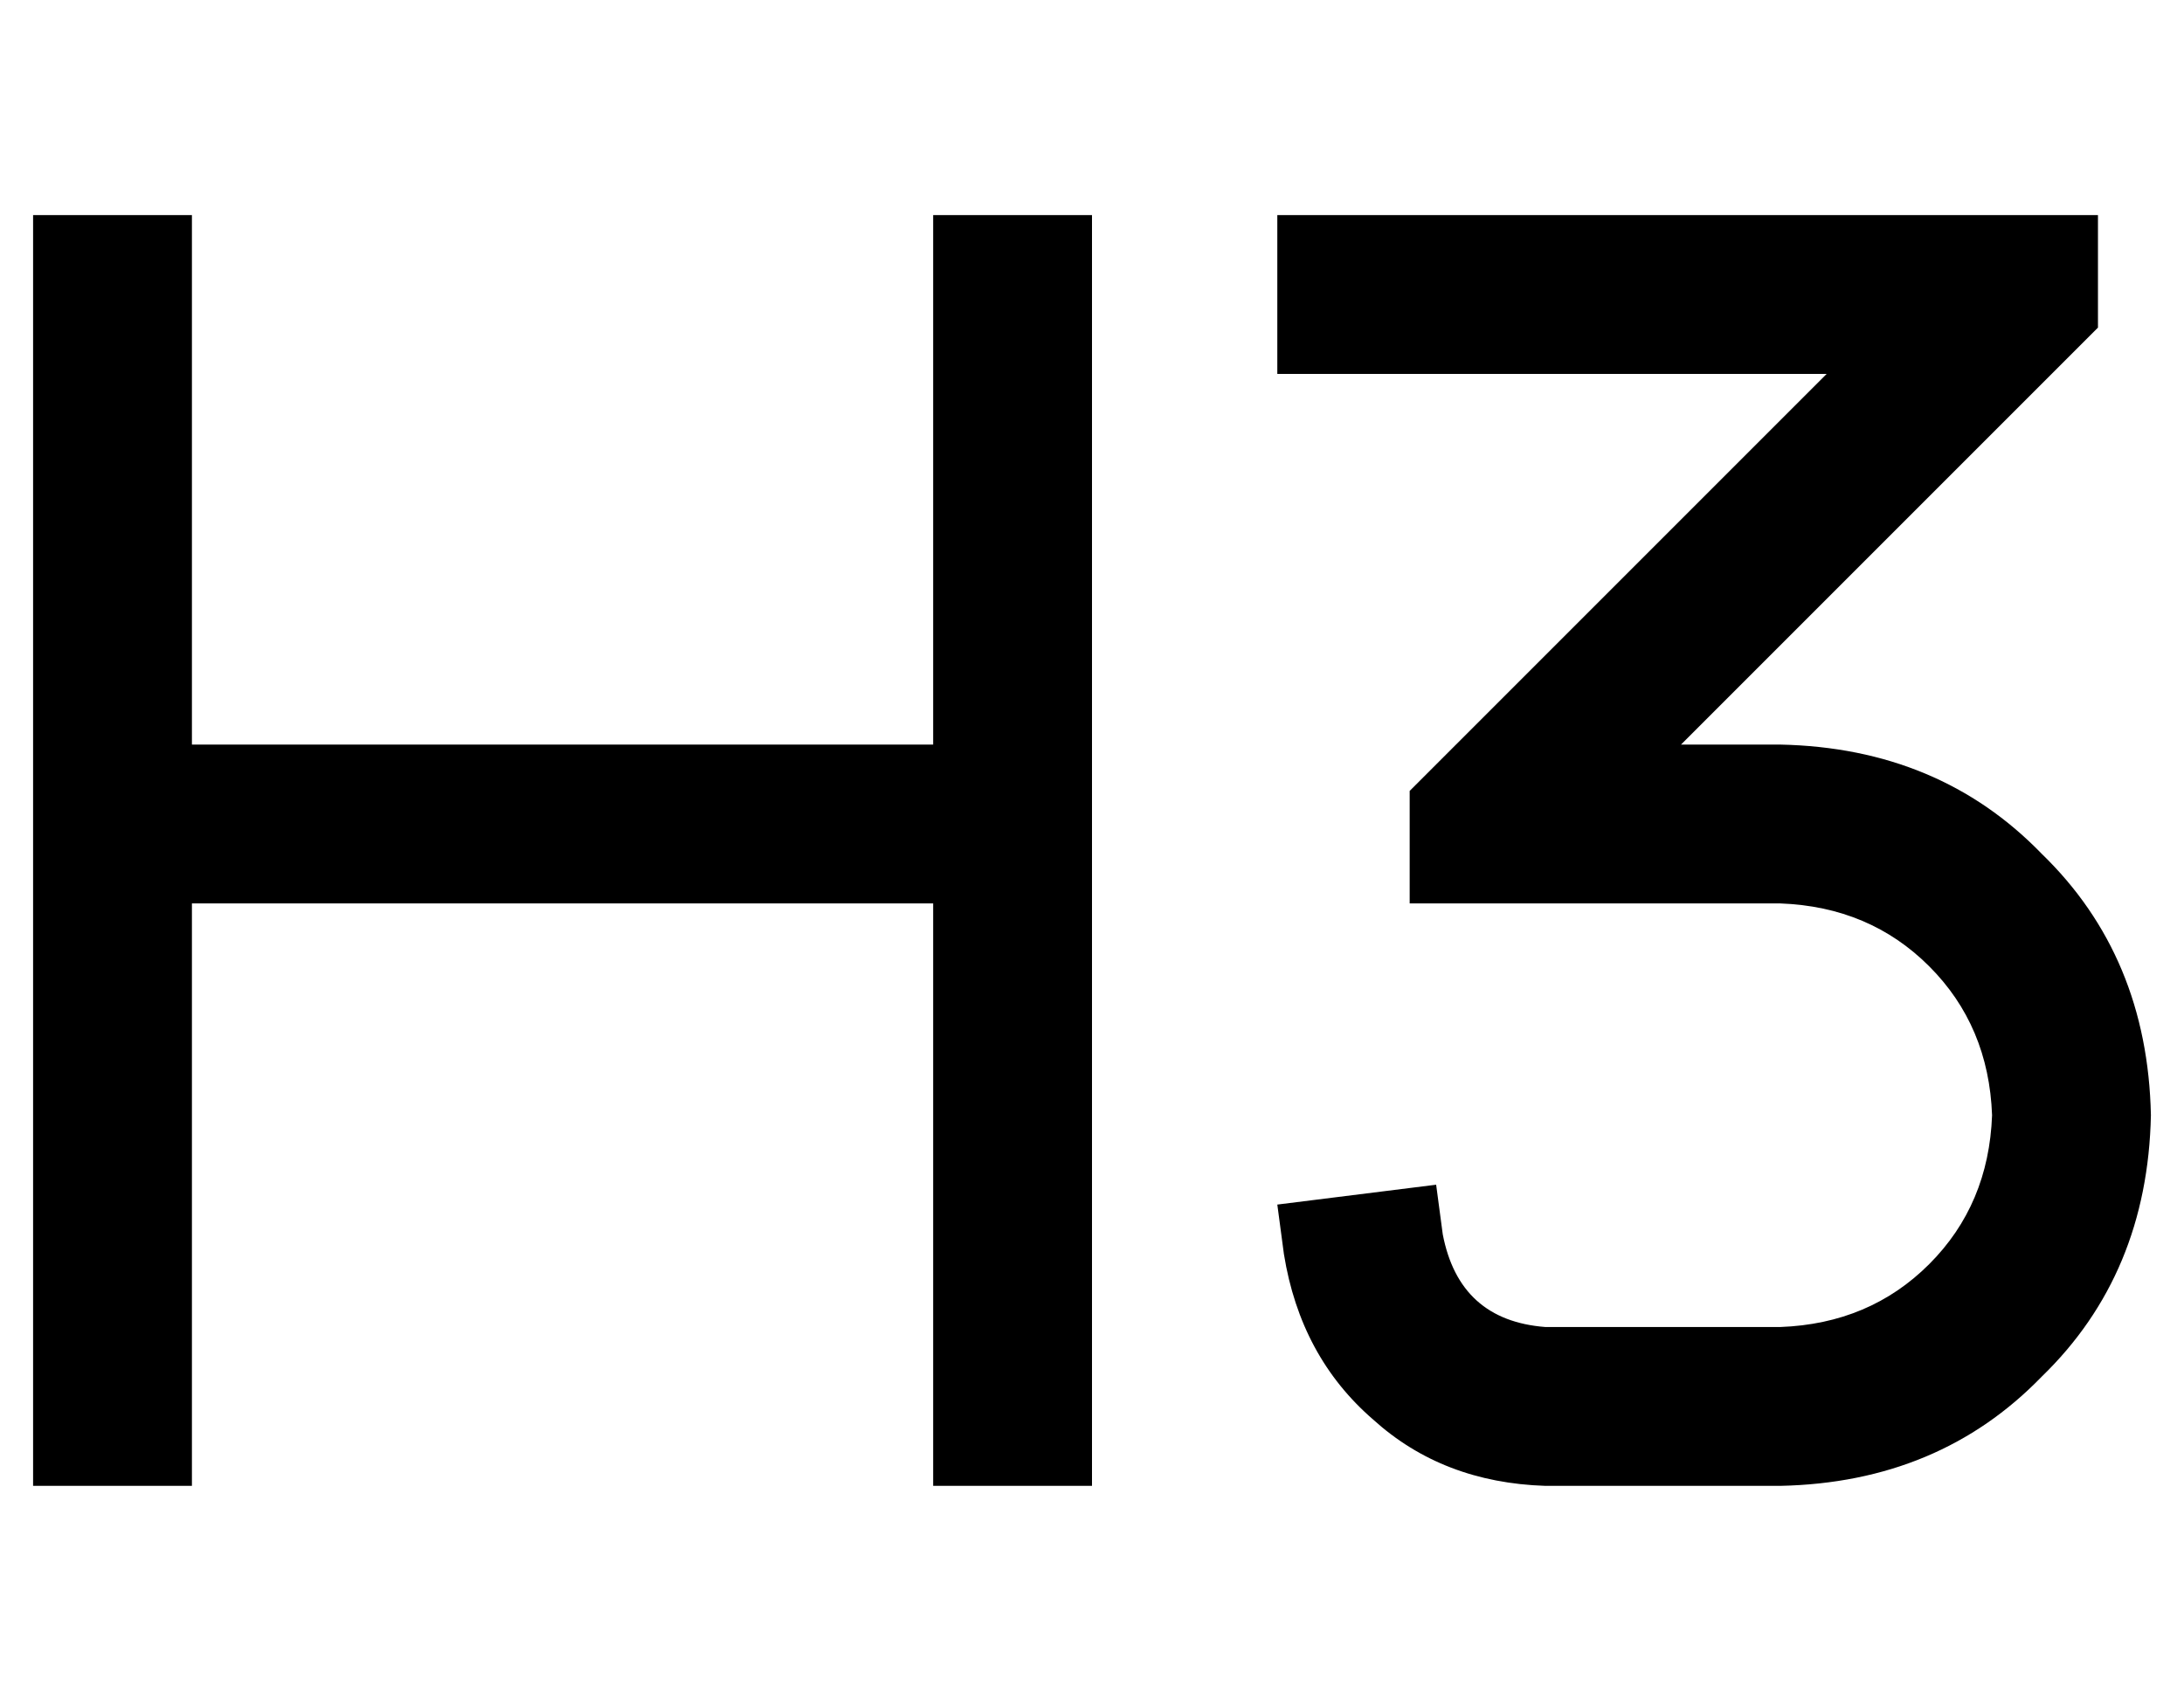 <?xml version="1.0" standalone="no"?>
<!DOCTYPE svg PUBLIC "-//W3C//DTD SVG 1.1//EN" "http://www.w3.org/Graphics/SVG/1.1/DTD/svg11.dtd" >
<svg xmlns="http://www.w3.org/2000/svg" xmlns:xlink="http://www.w3.org/1999/xlink" version="1.1" viewBox="-10 -40 660 512">
   <path fill="currentColor"
d="M48 49v-24v24v-24h-48v0v24v0v160v0v176v0v24v0h48v0v-24v0v-152v0h224v0v152v0v24v0h48v0v-24v0v-176v0v-160v0v-24v0h-48v0v24v0v136v0h-224v0v-136v0zM600 25h-200h200h-224v48v0h24h142l-119 119v0l-7 7v0v34v0h24h88q27 1 45 19t19 45q-1 27 -19 45t-45 19h-71v0
q-26 -2 -31 -28l-2 -15v0l-48 6v0l2 15v0q5 31 27 50q21 19 52 20h71v0q48 -1 79 -33q32 -31 33 -79q-1 -48 -33 -79q-31 -32 -79 -33h-30v0l119 -119v0l7 -7v0v-34v0h-24v0z" />
</svg>
